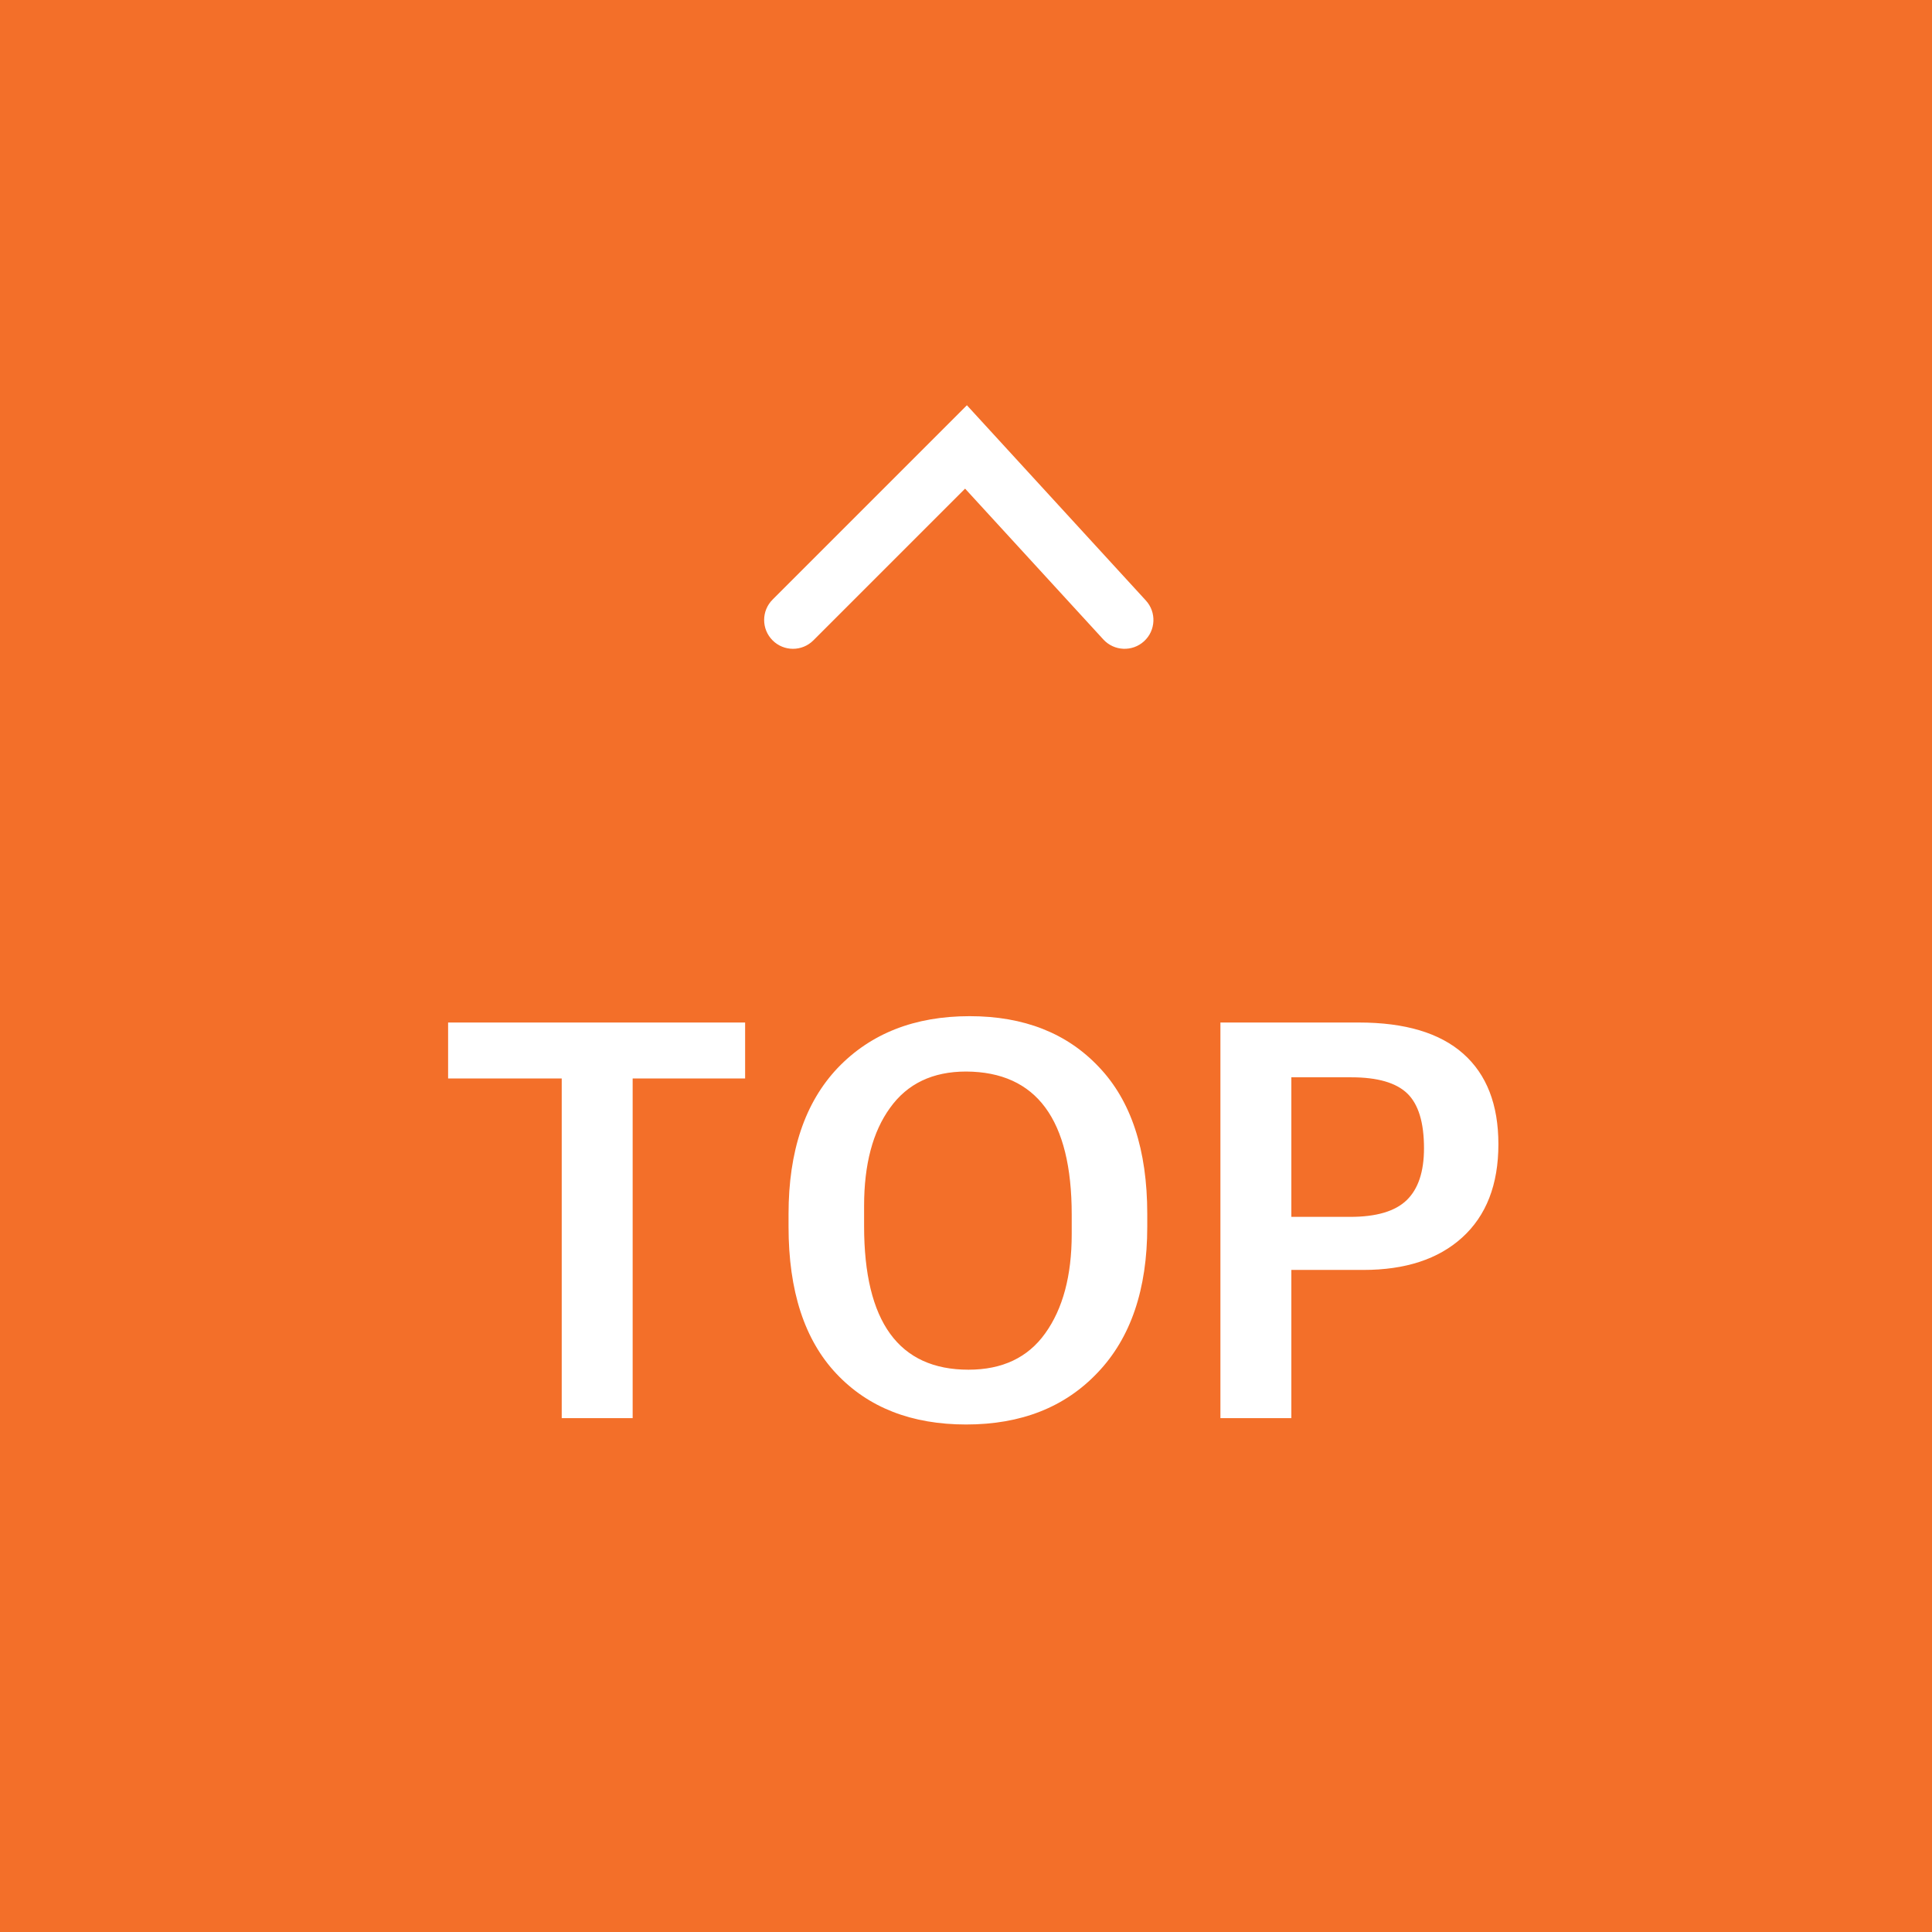 <svg width="67" height="67" viewBox="0 0 67 67" fill="none" xmlns="http://www.w3.org/2000/svg">
<rect width="67" height="67" fill="#F36F29"/>
<path d="M19.48 49.18V37.4H15.54V35.46H25.84V37.4H21.94V49.18H19.48ZM33.506 49.4C31.612 49.4 30.112 48.813 29.006 47.64C27.899 46.467 27.346 44.767 27.346 42.54V42.1C27.346 39.927 27.912 38.24 29.046 37.04C30.192 35.84 31.719 35.24 33.626 35.24C35.506 35.24 36.999 35.827 38.106 37C39.226 38.173 39.786 39.873 39.786 42.1V42.54C39.786 44.713 39.212 46.4 38.066 47.6C36.932 48.8 35.412 49.4 33.506 49.4ZM33.586 47.5C34.759 47.5 35.646 47.08 36.246 46.24C36.859 45.387 37.166 44.24 37.166 42.8V42.12C37.166 38.827 35.946 37.173 33.506 37.16C32.346 37.16 31.466 37.58 30.866 38.42C30.266 39.247 29.966 40.38 29.966 41.82V42.52C29.966 45.84 31.172 47.5 33.586 47.5ZM42.323 49.18V35.46H47.123C48.723 35.46 49.93 35.82 50.743 36.54C51.556 37.26 51.963 38.307 51.963 39.68C51.963 41.08 51.543 42.16 50.703 42.92C49.877 43.667 48.736 44.04 47.283 44.04H44.783V49.18H42.323ZM44.783 42.2H46.823C47.73 42.2 48.383 42.007 48.783 41.62C49.183 41.233 49.383 40.633 49.383 39.82C49.383 38.927 49.19 38.293 48.803 37.92C48.416 37.547 47.77 37.36 46.863 37.36H44.783V42.2Z" fill="white"/>
<path d="M26.793 20.793C26.402 21.183 26.402 21.817 26.793 22.207C27.183 22.598 27.817 22.598 28.207 22.207L26.793 20.793ZM33.5 15.5L34.237 14.824L33.531 14.054L32.793 14.793L33.5 15.5ZM38.263 22.176C38.636 22.583 39.269 22.61 39.676 22.237C40.083 21.864 40.11 21.231 39.737 20.824L38.263 22.176ZM28.207 22.207L34.207 16.207L32.793 14.793L26.793 20.793L28.207 22.207ZM32.763 16.176L38.263 22.176L39.737 20.824L34.237 14.824L32.763 16.176Z" fill="white"/>
</svg>

